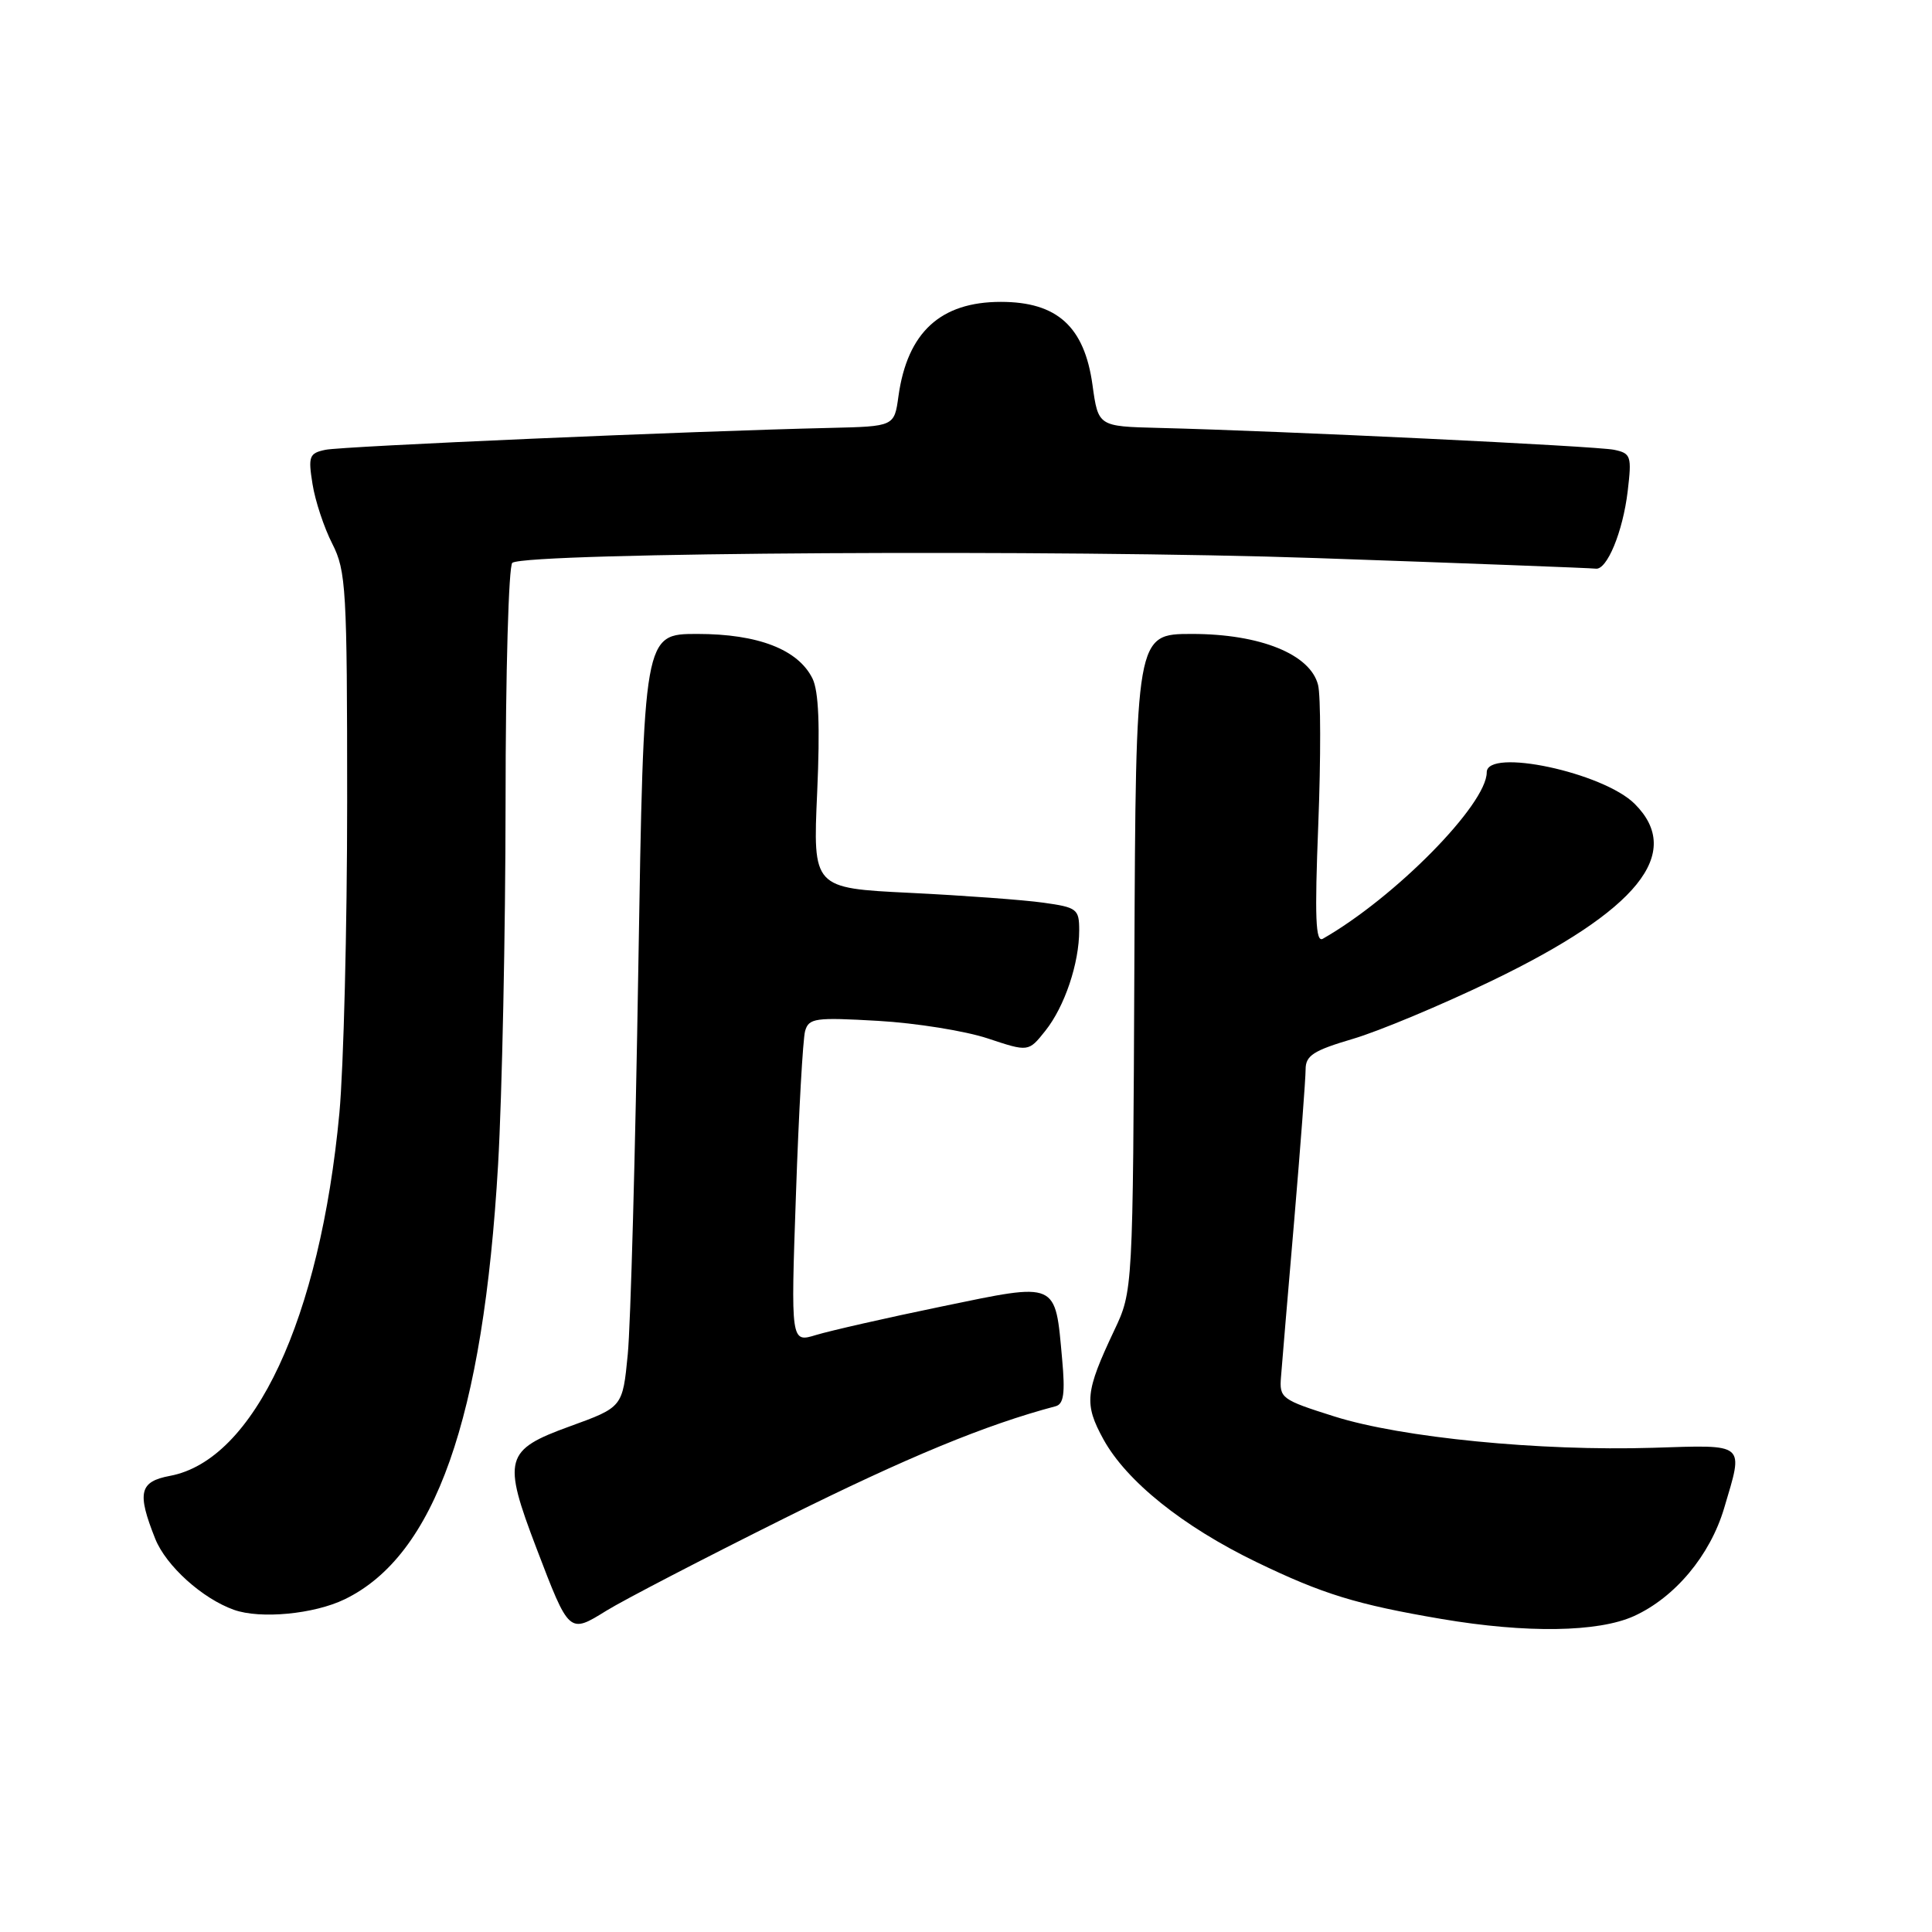 <?xml version="1.0" encoding="UTF-8" standalone="no"?>
<!DOCTYPE svg PUBLIC "-//W3C//DTD SVG 1.1//EN" "http://www.w3.org/Graphics/SVG/1.1/DTD/svg11.dtd" >
<svg xmlns="http://www.w3.org/2000/svg" xmlns:xlink="http://www.w3.org/1999/xlink" version="1.1" viewBox="0 0 256 256">
 <g >
 <path fill="currentColor"
d=" M 104.00 201.15 C 120.24 193.07 130.60 188.79 139.89 186.33 C 140.95 186.04 141.15 184.59 140.74 180.11 C 139.80 169.70 140.27 169.91 124.81 173.11 C 117.49 174.62 109.99 176.33 108.14 176.89 C 104.78 177.92 104.78 177.92 105.47 158.21 C 105.84 147.37 106.39 137.65 106.68 136.62 C 107.17 134.90 108.02 134.79 116.36 135.27 C 121.39 135.56 127.92 136.61 130.89 137.60 C 136.28 139.39 136.28 139.39 138.51 136.59 C 141.07 133.38 143.00 127.65 143.00 123.27 C 143.00 120.45 142.71 120.23 138.25 119.61 C 135.64 119.24 127.70 118.66 120.61 118.31 C 107.71 117.68 107.71 117.68 108.28 105.00 C 108.67 96.20 108.48 91.58 107.66 89.91 C 105.76 86.06 100.45 84.00 92.40 84.00 C 85.30 84.00 85.30 84.00 84.58 128.25 C 84.19 152.59 83.56 175.64 83.18 179.48 C 82.50 186.46 82.50 186.46 75.50 189.00 C 66.87 192.13 66.56 193.29 71.08 205.14 C 75.43 216.53 75.39 216.50 80.36 213.42 C 82.64 212.01 93.28 206.49 104.00 201.15 Z  M 216.51 214.14 C 221.94 211.67 226.60 206.10 228.46 199.83 C 231.05 191.09 231.48 191.45 219.01 191.84 C 204.05 192.30 185.71 190.50 176.82 187.69 C 169.79 185.47 169.51 185.27 169.74 182.44 C 169.86 180.82 170.65 171.49 171.49 161.70 C 172.32 151.91 173.00 142.91 173.00 141.70 C 173.00 139.86 174.04 139.20 179.25 137.66 C 182.69 136.65 190.99 133.18 197.71 129.94 C 217.02 120.62 223.14 113.05 216.62 106.53 C 212.46 102.36 197.00 99.06 197.00 102.34 C 197.00 106.59 184.83 118.94 175.28 124.39 C 174.32 124.93 174.19 121.59 174.68 109.21 C 175.02 100.48 175.01 92.17 174.65 90.76 C 173.63 86.69 166.98 84.00 157.93 84.00 C 150.50 84.01 150.50 84.01 150.31 127.53 C 150.12 171.06 150.12 171.06 147.63 176.31 C 143.79 184.44 143.63 186.01 146.20 190.70 C 149.26 196.27 156.73 202.26 166.50 206.99 C 175.28 211.23 179.72 212.60 191.00 214.52 C 202.25 216.43 211.76 216.29 216.51 214.14 Z  M 45.66 211.92 C 57.65 206.12 64.04 188.01 66.00 154.29 C 66.53 145.06 66.98 123.46 66.99 106.31 C 66.99 89.15 67.40 74.87 67.89 74.57 C 70.12 73.19 140.79 72.78 174.50 73.95 C 194.30 74.64 210.92 75.27 211.43 75.35 C 212.92 75.59 215.04 70.47 215.68 65.07 C 216.23 60.43 216.11 60.07 213.88 59.60 C 211.58 59.11 169.73 57.10 153.51 56.70 C 145.52 56.50 145.52 56.50 144.76 51.00 C 143.69 43.28 140.08 40.00 132.62 40.00 C 124.61 40.00 120.23 44.04 119.05 52.50 C 118.50 56.50 118.50 56.50 110.00 56.70 C 91.59 57.12 45.37 59.13 43.13 59.60 C 40.97 60.05 40.82 60.46 41.41 64.14 C 41.76 66.36 42.94 69.92 44.03 72.05 C 45.86 75.65 46.00 78.03 46.00 106.21 C 46.00 122.87 45.53 141.45 44.97 147.50 C 42.41 174.77 33.68 193.47 22.52 195.56 C 18.47 196.32 18.13 197.78 20.57 203.90 C 22.01 207.49 26.81 211.82 31.00 213.31 C 34.51 214.56 41.61 213.88 45.66 211.92 Z "/>
</g>
</svg>